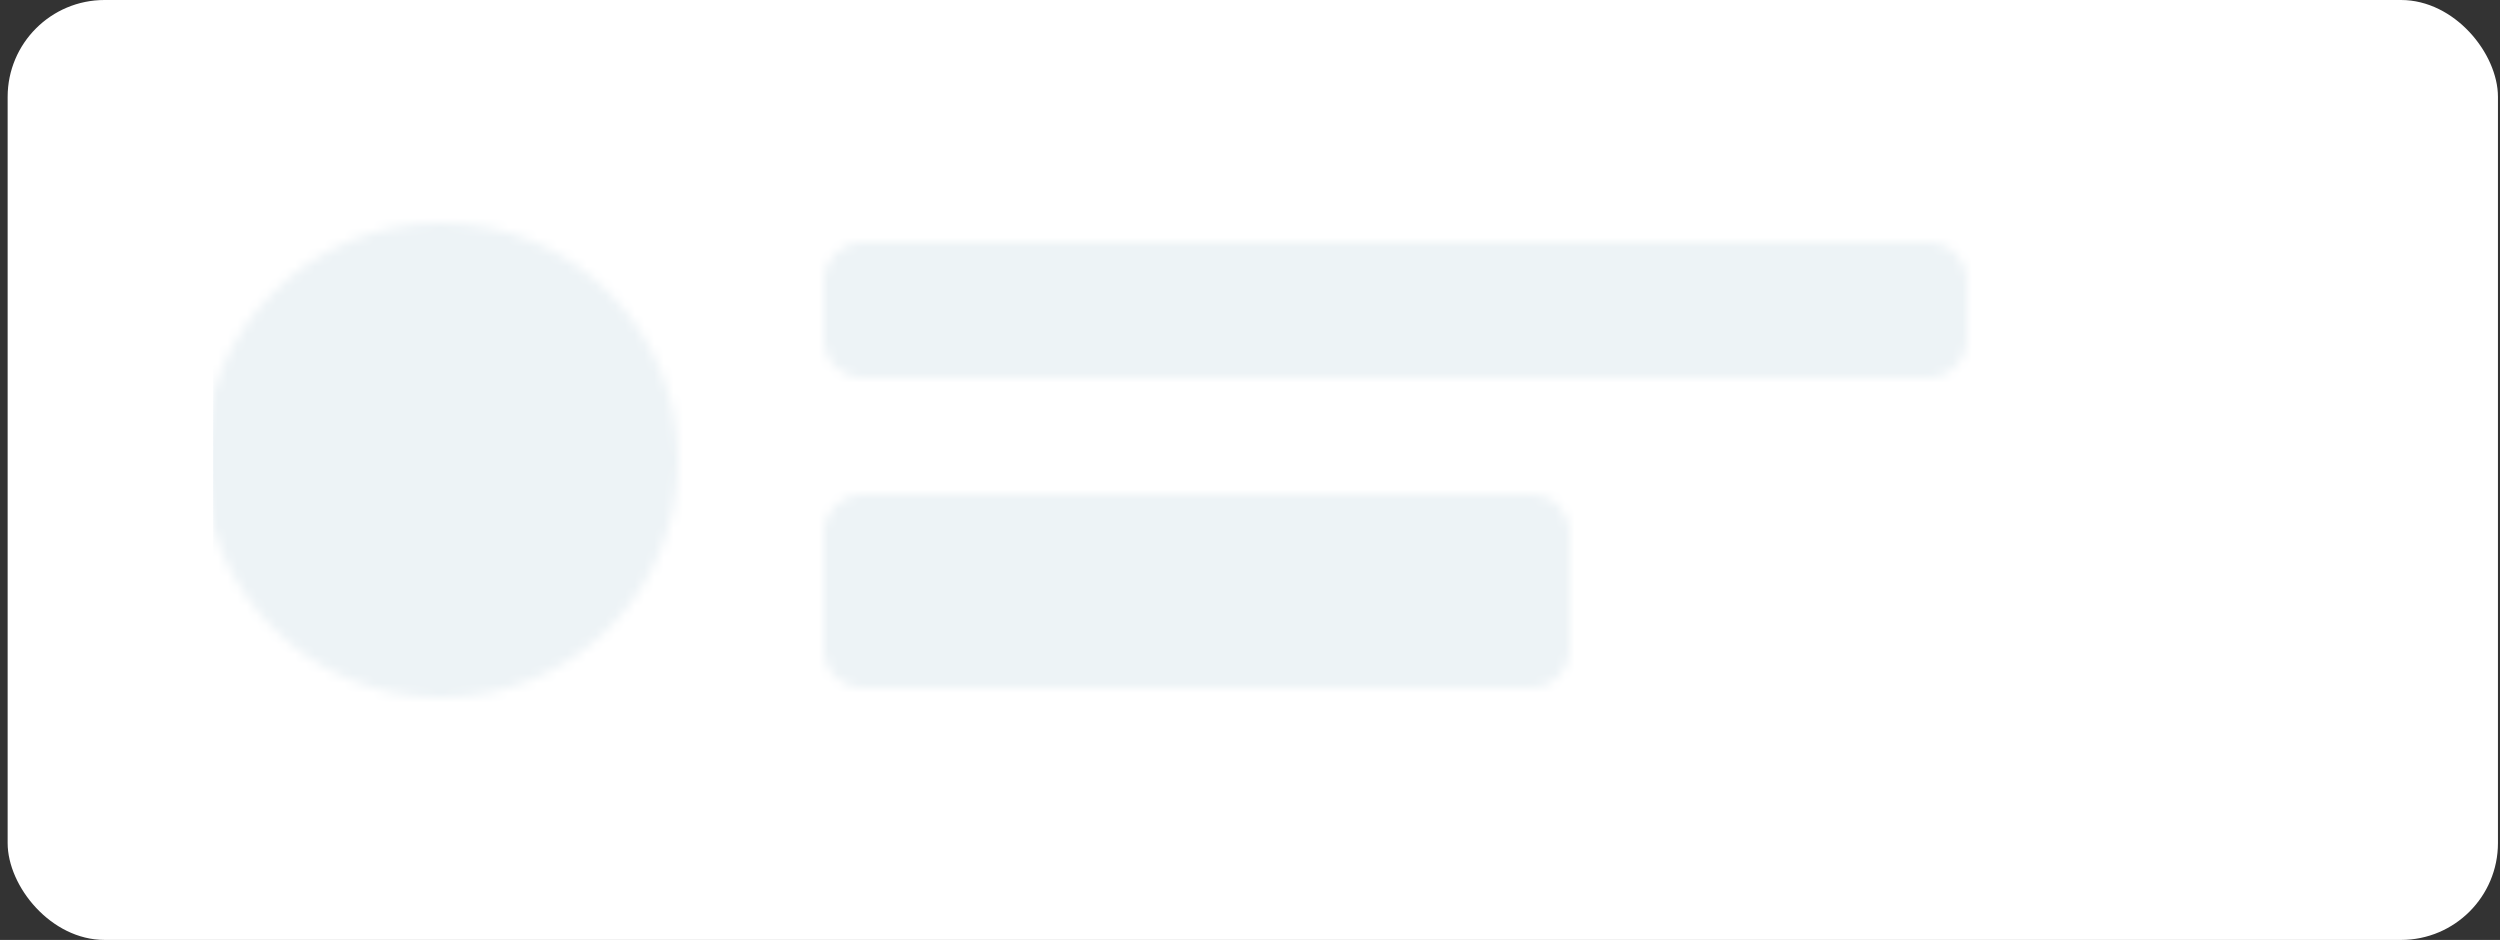 <svg width="258" height="97" viewBox="0 0 258 97" fill="none" xmlns="http://www.w3.org/2000/svg">
<rect x="0" y="0" width="258" height="97" fill="#333333" stroke="none"/>
<rect x="0.789" width="257" height="97" rx="10" fill="white"/>
<mask id="mask0_54:5691" style="mask-type:alpha" maskUnits="userSpaceOnUse" x="21" y="23" width="182" height="49">
<path fill-rule="evenodd" clip-rule="evenodd" d="M70 47.5C70 61.031 59.031 72 45.5 72C31.969 72 21 61.031 21 47.5C21 33.969 31.969 23 45.5 23C59.031 23 70 33.969 70 47.5ZM85 55C85 52.791 86.791 51 89 51H158C160.209 51 162 52.791 162 55V67C162 69.209 160.209 71 158 71H89C86.791 71 85 69.209 85 67V55ZM89 25C86.791 25 85 26.791 85 29V35C85 37.209 86.791 39 89 39H199C201.209 39 203 37.209 203 35V29C203 26.791 201.209 25 199 25H89Z" fill="#EDF3F6"/>
</mask>
<g mask="url(#mask0_54:5691)">
<rect x="22" y="19" width="214" height="59" fill="#EDF3F6"/>
</g>
</svg>
